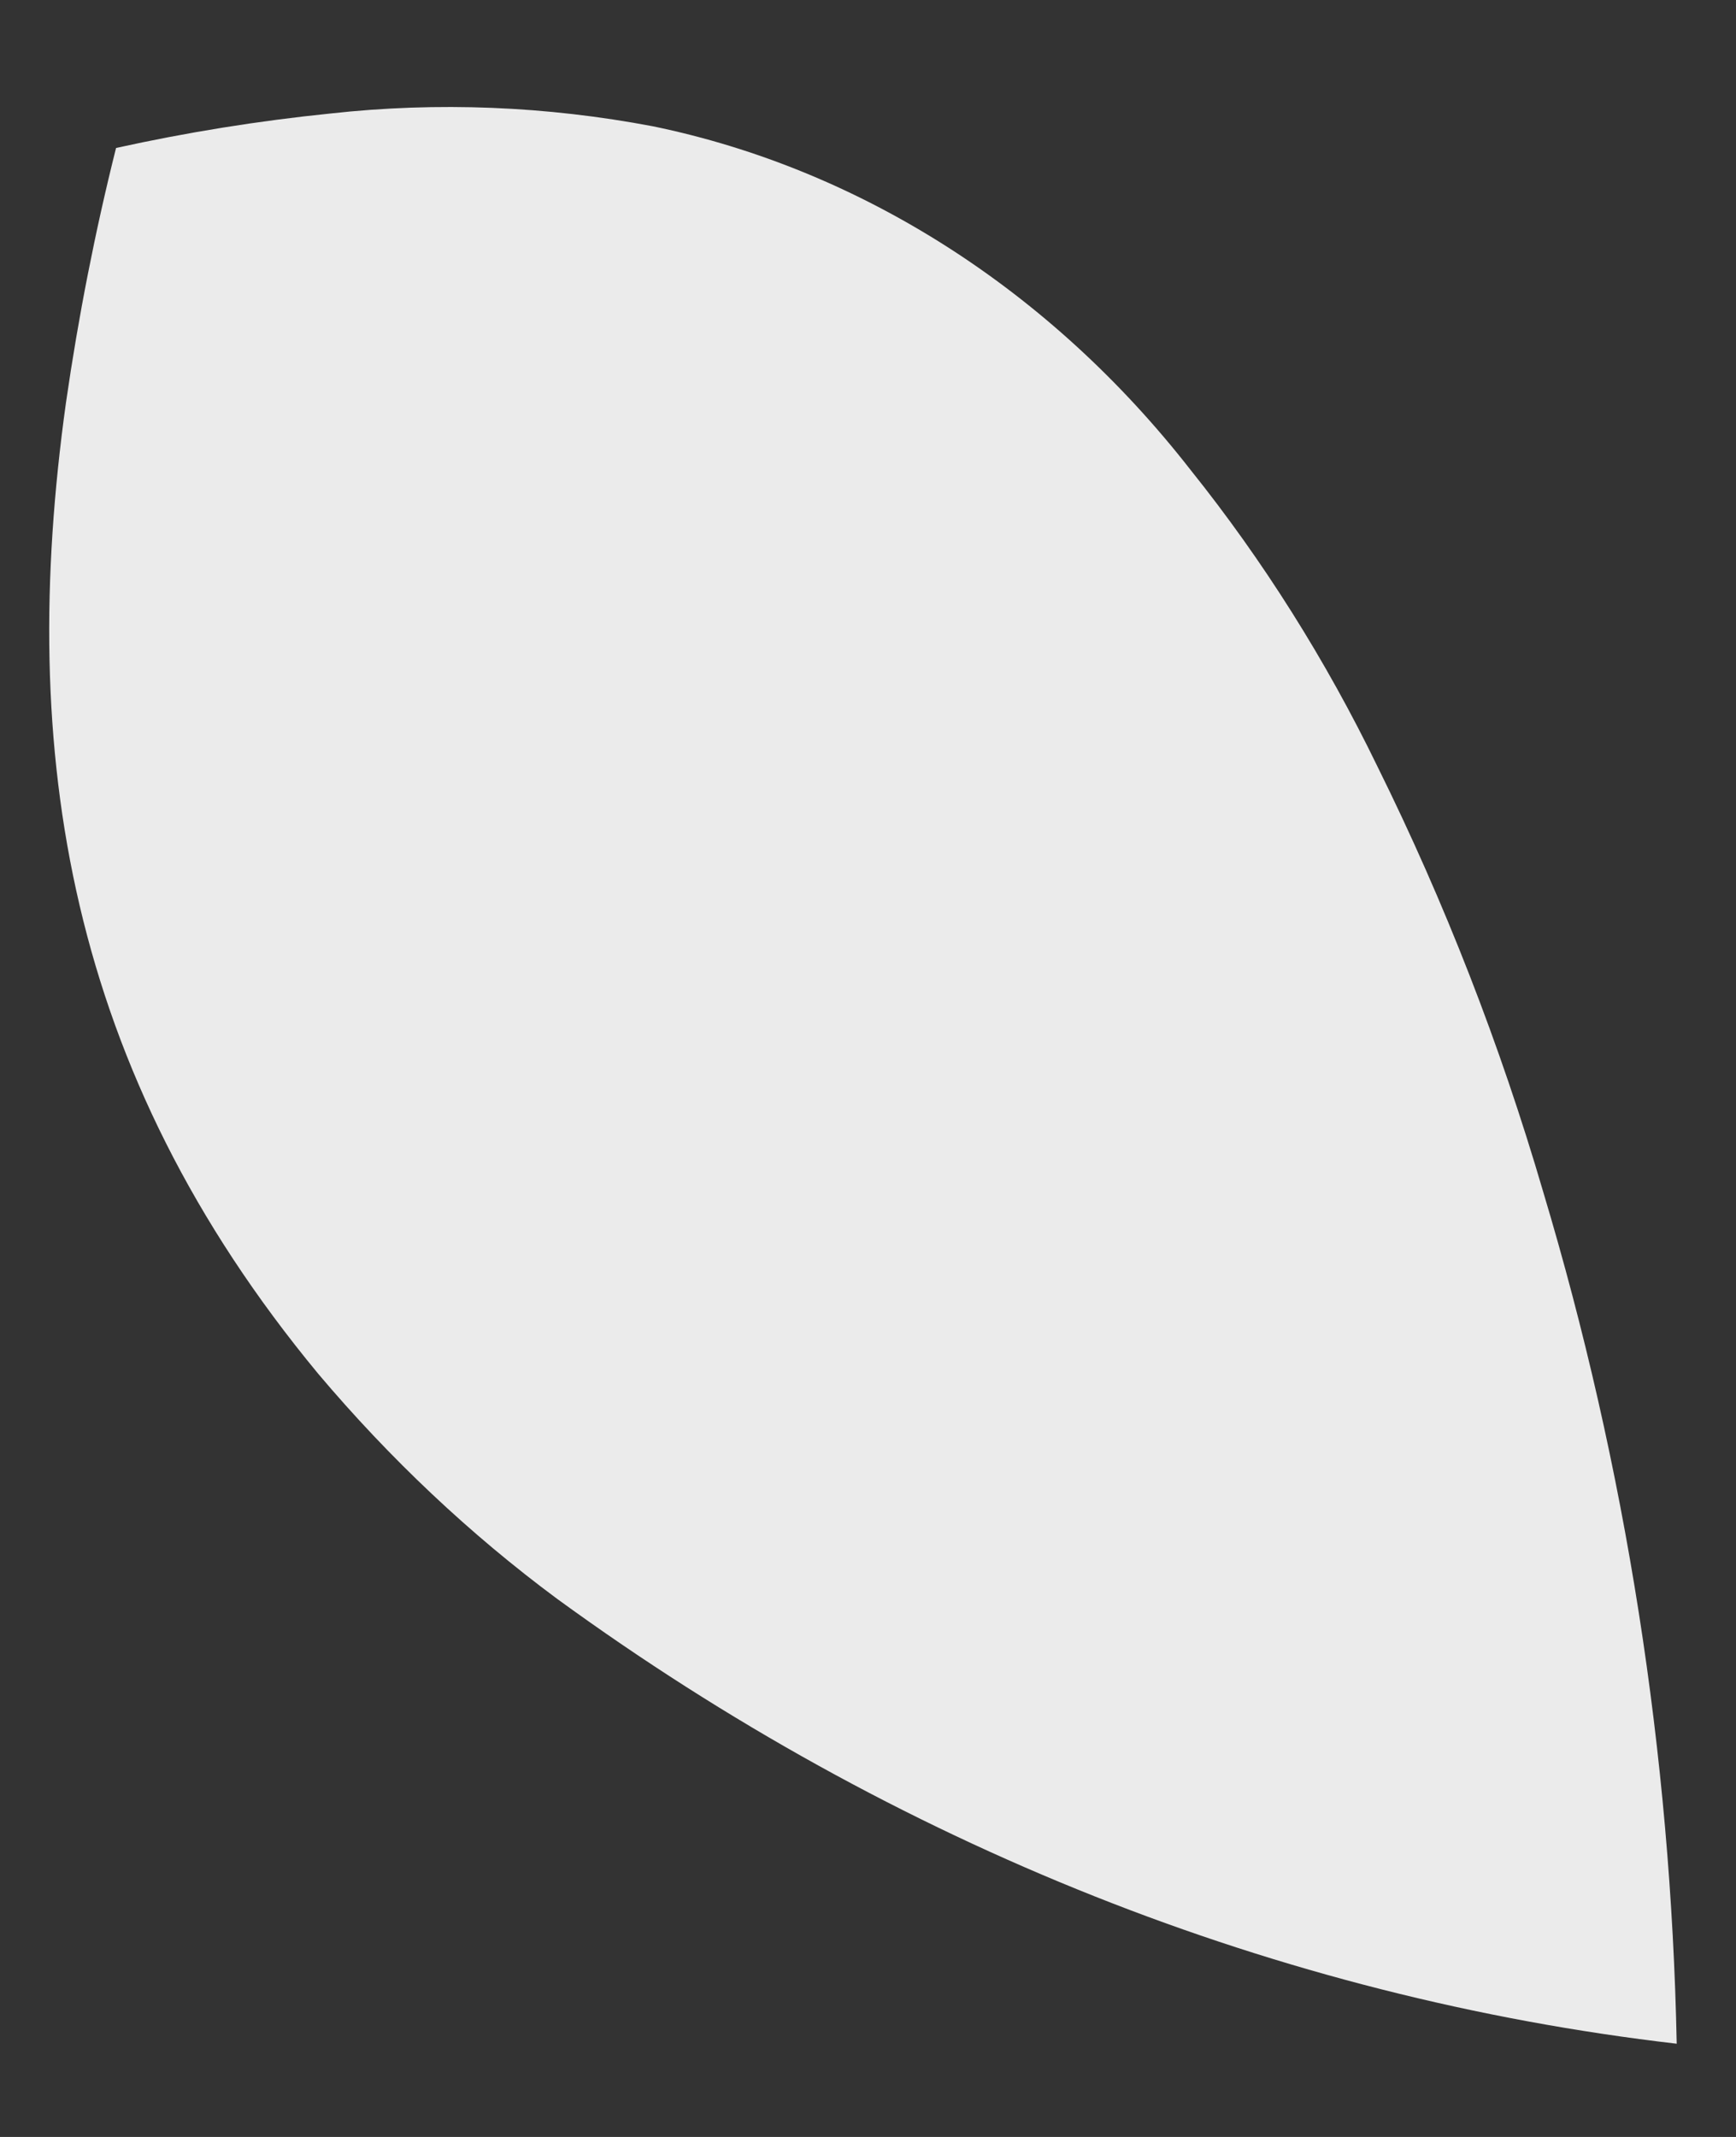 <svg width="13" height="16" viewBox="0 0 13 16" fill="none" xmlns="http://www.w3.org/2000/svg">
<rect x="0" y="0" width="13" height="16" fill="#333333" stroke="none"/>
<path opacity="0.9" d="M10.316 5.741C10.819 6.757 11.234 7.822 11.556 8.923C12.175 10.986 12.513 13.137 12.556 15.302C9.577 14.956 6.702 13.814 4.172 11.971C3.52 11.488 2.92 10.922 2.383 10.286C0.503 8.014 0.129 5.636 0.494 3.015C0.587 2.371 0.712 1.734 0.869 1.108C1.399 0.991 1.934 0.905 2.473 0.85C3.277 0.761 4.091 0.794 4.891 0.946C6.447 1.267 7.868 2.175 8.916 3.519C9.459 4.197 9.929 4.943 10.316 5.741Z" fill="white"/>
</svg>
